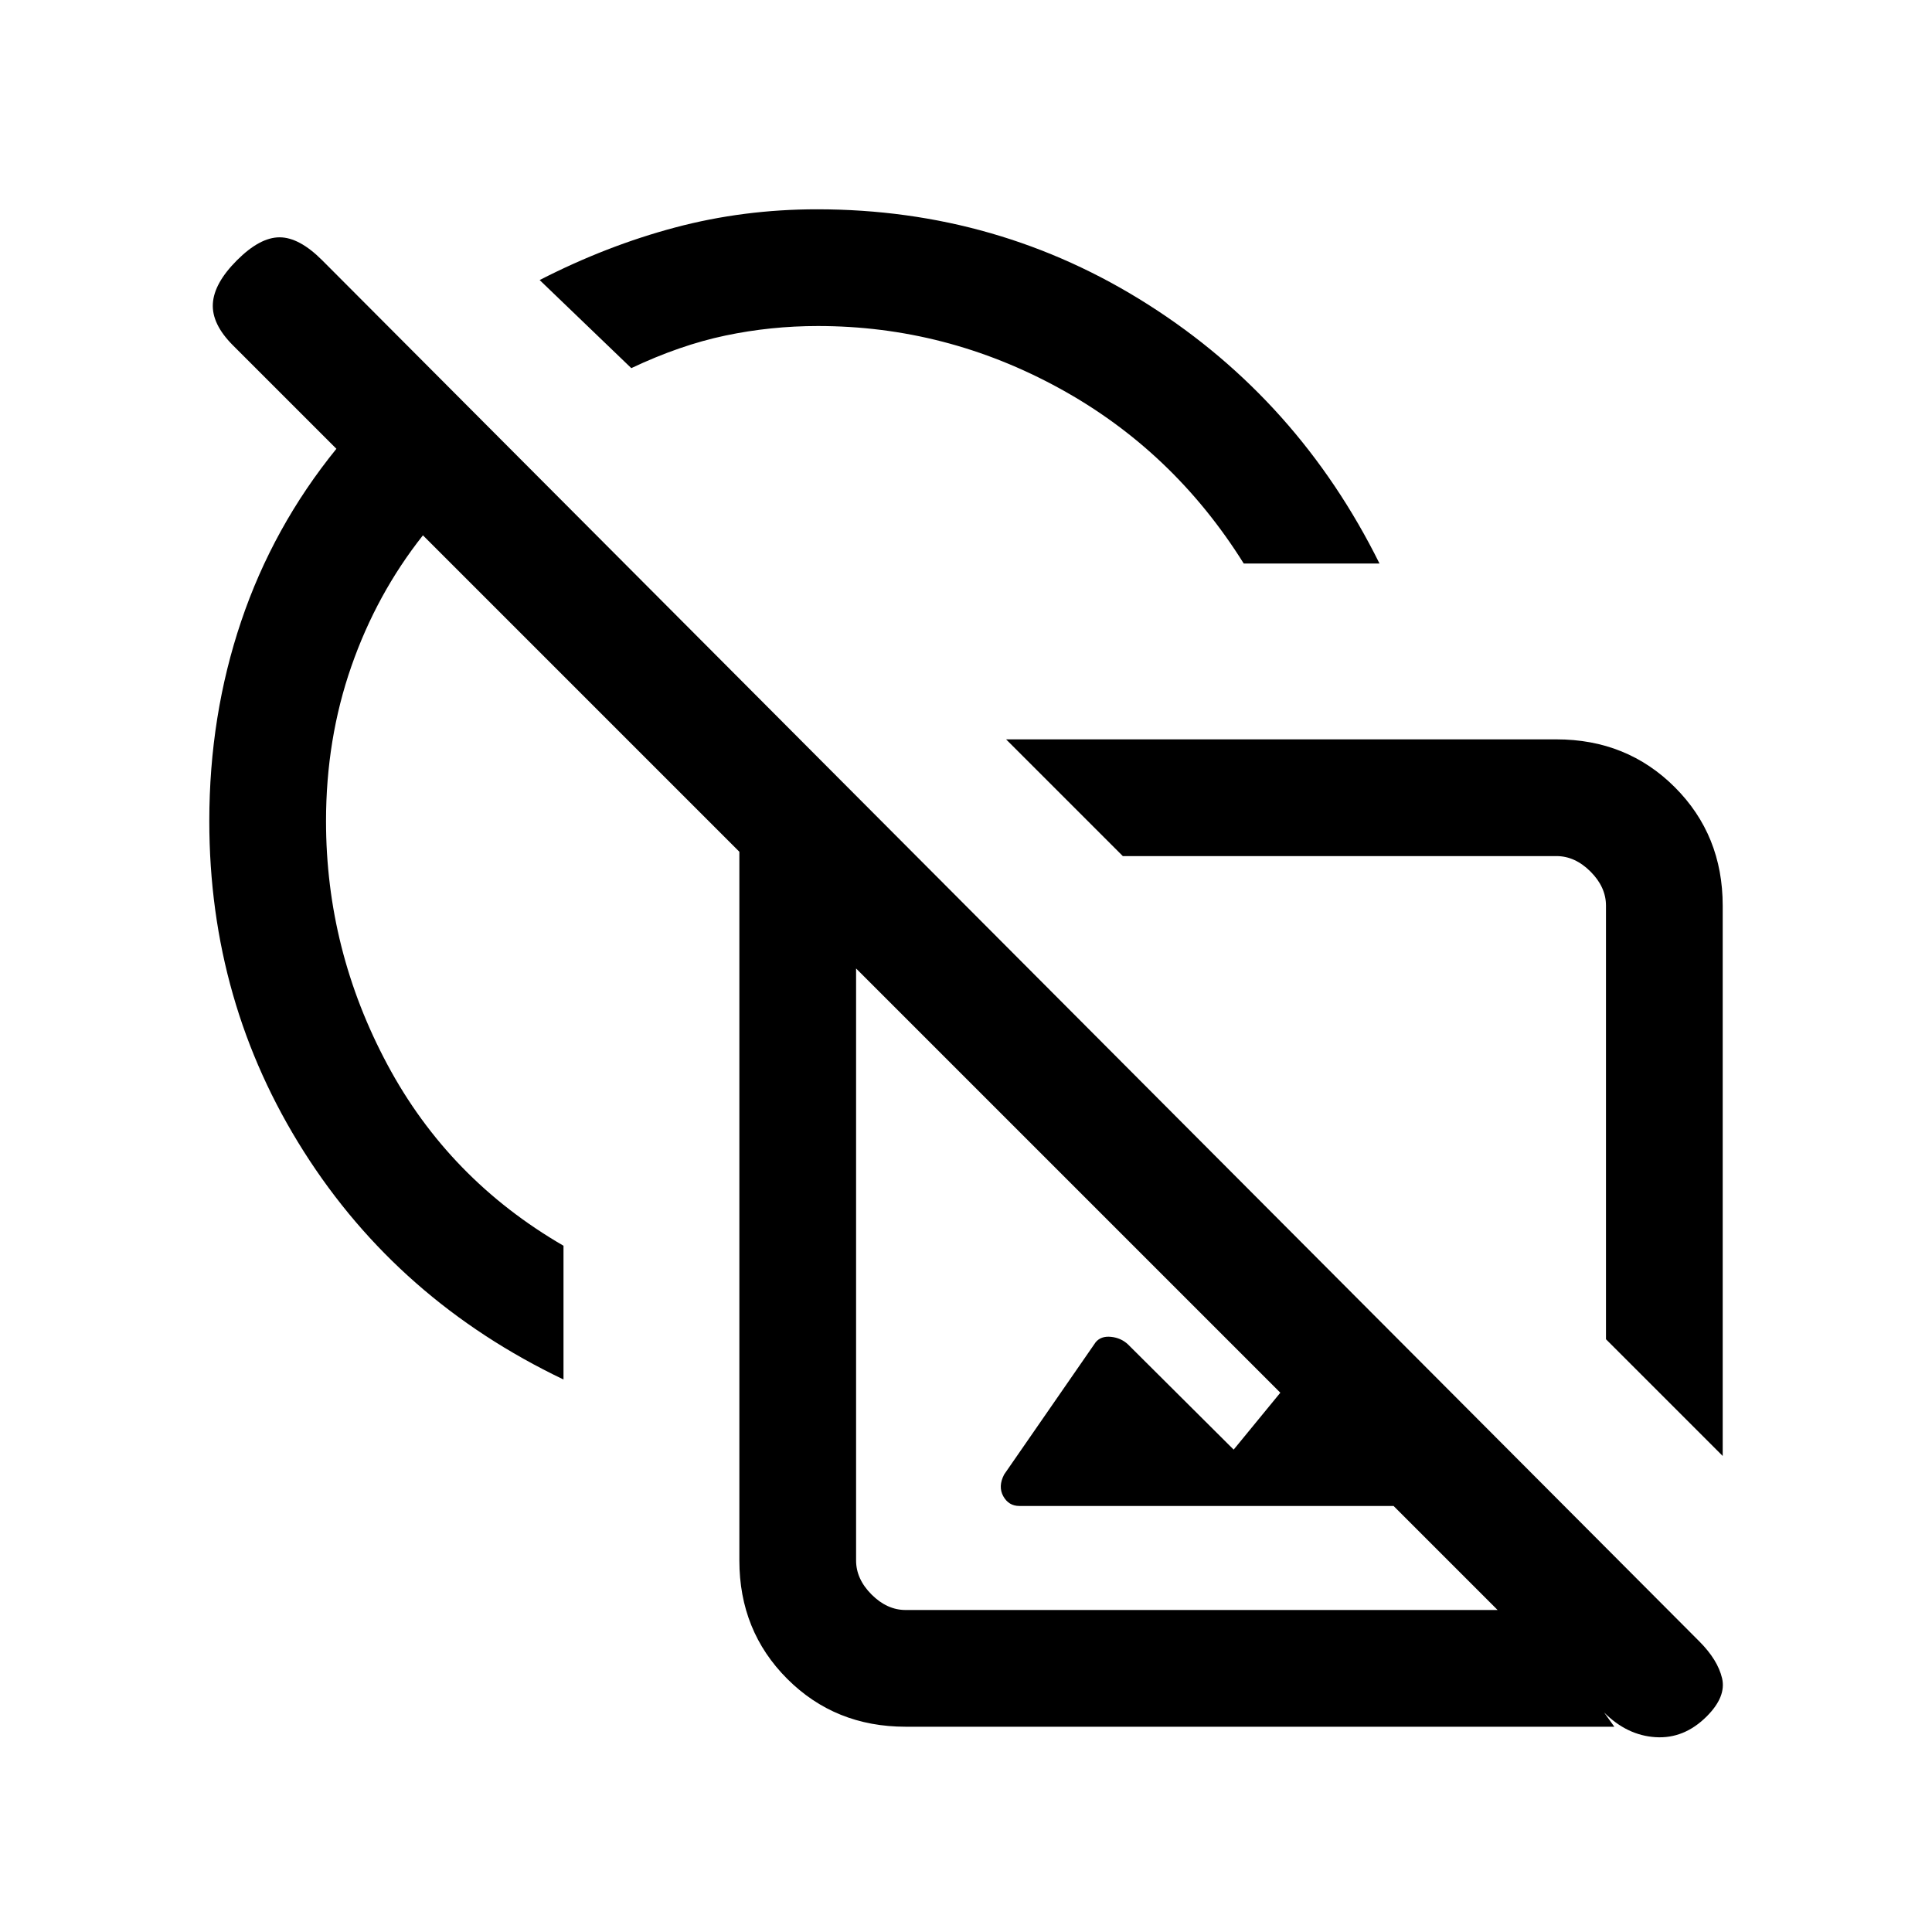 <svg xmlns="http://www.w3.org/2000/svg" height="20" viewBox="0 -960 960 960" width="20"><path d="m856-236.538-58-58V-510q0-9.231-7.692-16.923-7.693-7.692-16.923-7.692H557.923l-58-58h273.462q35.04 0 58.828 23.787Q856-545.04 856-510v273.462Zm-271.231-82.846ZM450-102q-35.04 0-58.828-23.787-23.787-23.788-23.787-58.828v-352.154L210.154-694q-23.016 29.077-35.585 65.162Q162-592.754 162-552q0 64 30.5 121t87.5 90v66.462q-82.077-39.231-129.039-113.27Q104-461.847 104-552q0-52.389 15.846-99.31T167.154-737l-51.385-51.385q-10.615-10.615-10-20.769.615-10.154 12-21.538 11.385-11.385 21.154-11.385t21.154 11.385L844.395-144.39q9.144 9.159 11.297 18.313 2.154 9.154-7.628 18.937-11.218 11.217-25.41 10.333-14.193-.885-25.577-12.27l5.077 7.077H450ZM349.385-639.385Zm157.153 427.693q-5.346 0-8.019-4.846-2.673-4.847.441-10.811l45.474-65.71q2.643-3.172 7.602-2.672 4.958.5 8.426 3.731L613-239.692l61.308-74.77 102.769 102.77H506.538ZM450-160h294.153L425.385-478.769v294.154q0 9.23 7.692 16.923Q440.769-160 450-160Zm227.077-253.692ZM618-680q-35-56-91.5-87t-120.109-31q-23.4 0-45.934 4.731t-46.765 16.192l-45.538-43.769q33.307-17.077 67.3-26.116Q369.447-856 406-856q90.153 0 164.692 47.461Q645.231-761.077 685.462-680H618Zm-186.769 3.462Z"/></svg>